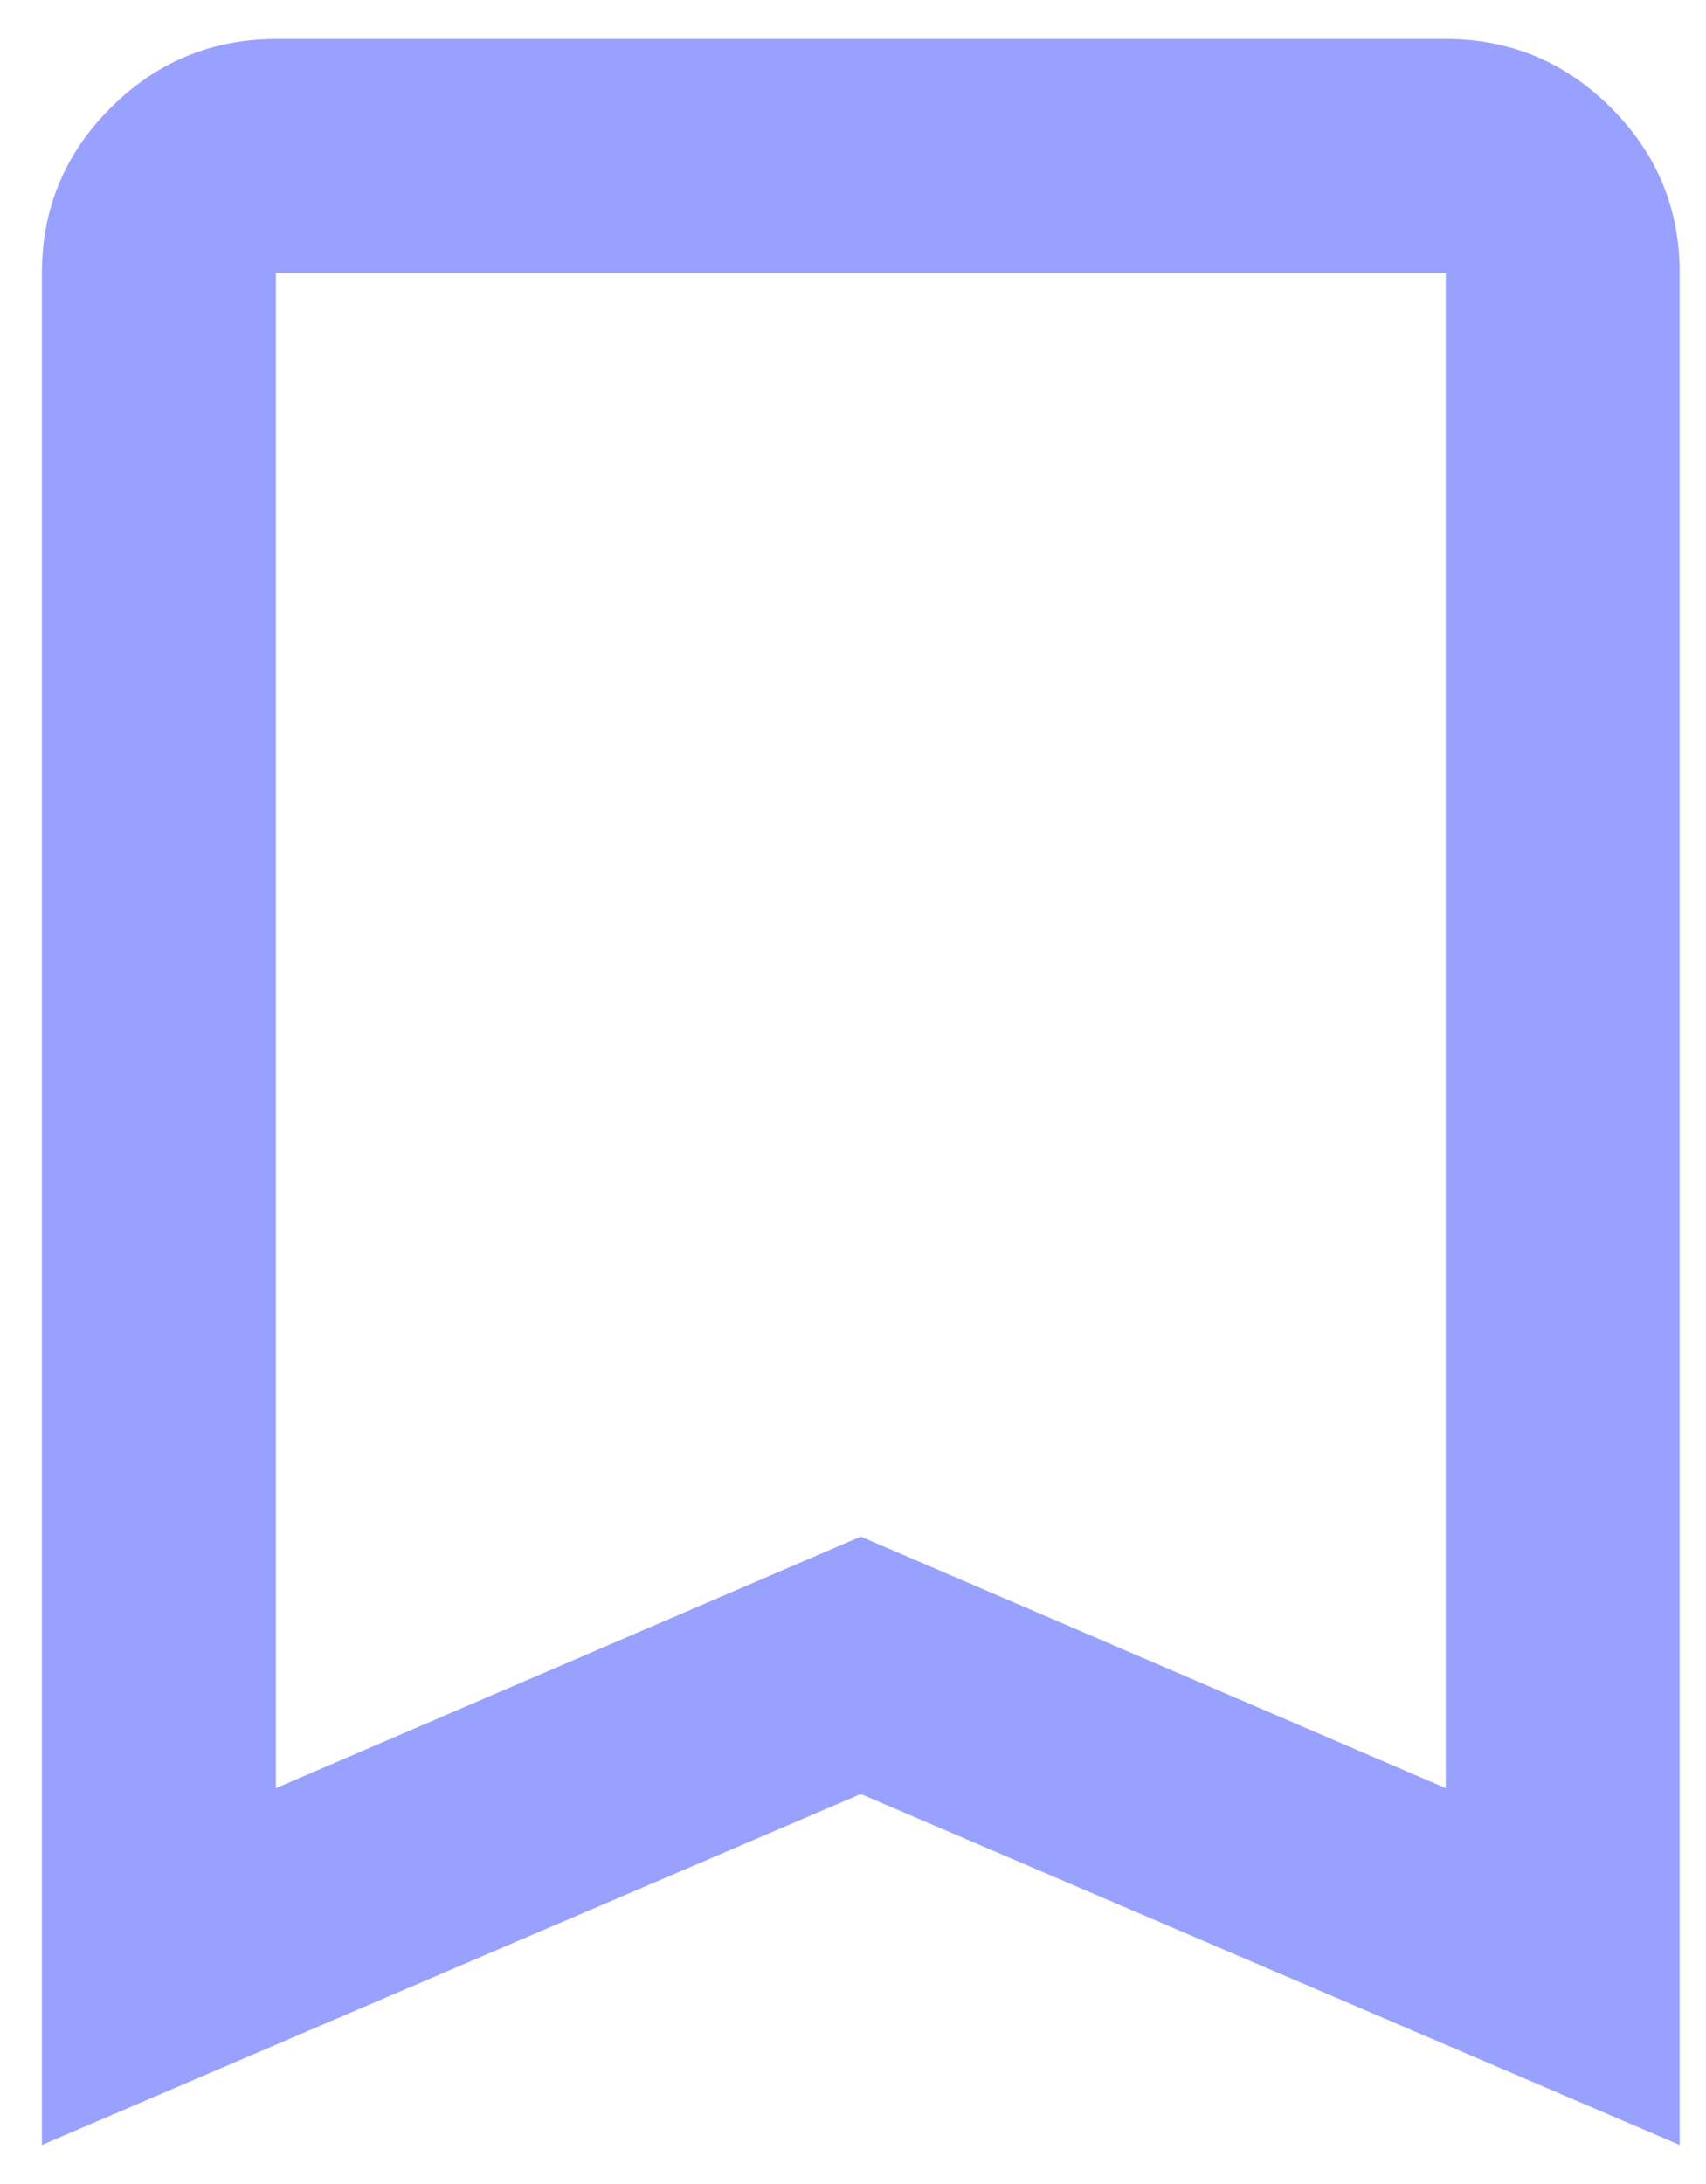 <svg width="25" height="32" viewBox="0 0 25 32" fill="none" xmlns="http://www.w3.org/2000/svg">
<g clip-path="url(#clip0_51_285)">
<path d="M0.614 31.428V4C0.614 3.057 0.95 2.25 1.622 1.579C2.294 0.909 3.101 0.573 4.043 0.571H21.186C22.128 0.571 22.936 0.907 23.608 1.579C24.28 2.251 24.615 3.058 24.614 4V31.428L12.614 26.286L0.614 31.428ZM4.043 26.2L12.614 22.514L21.186 26.2V4H4.043V26.2Z" fill="#99A1FF"/>
</g>
<defs>
<clipPath id="clip0_51_285">
<rect width="24" height="30.857" fill="white" transform="translate(0.614 0.571)"/>
</clipPath>
</defs>
</svg>
